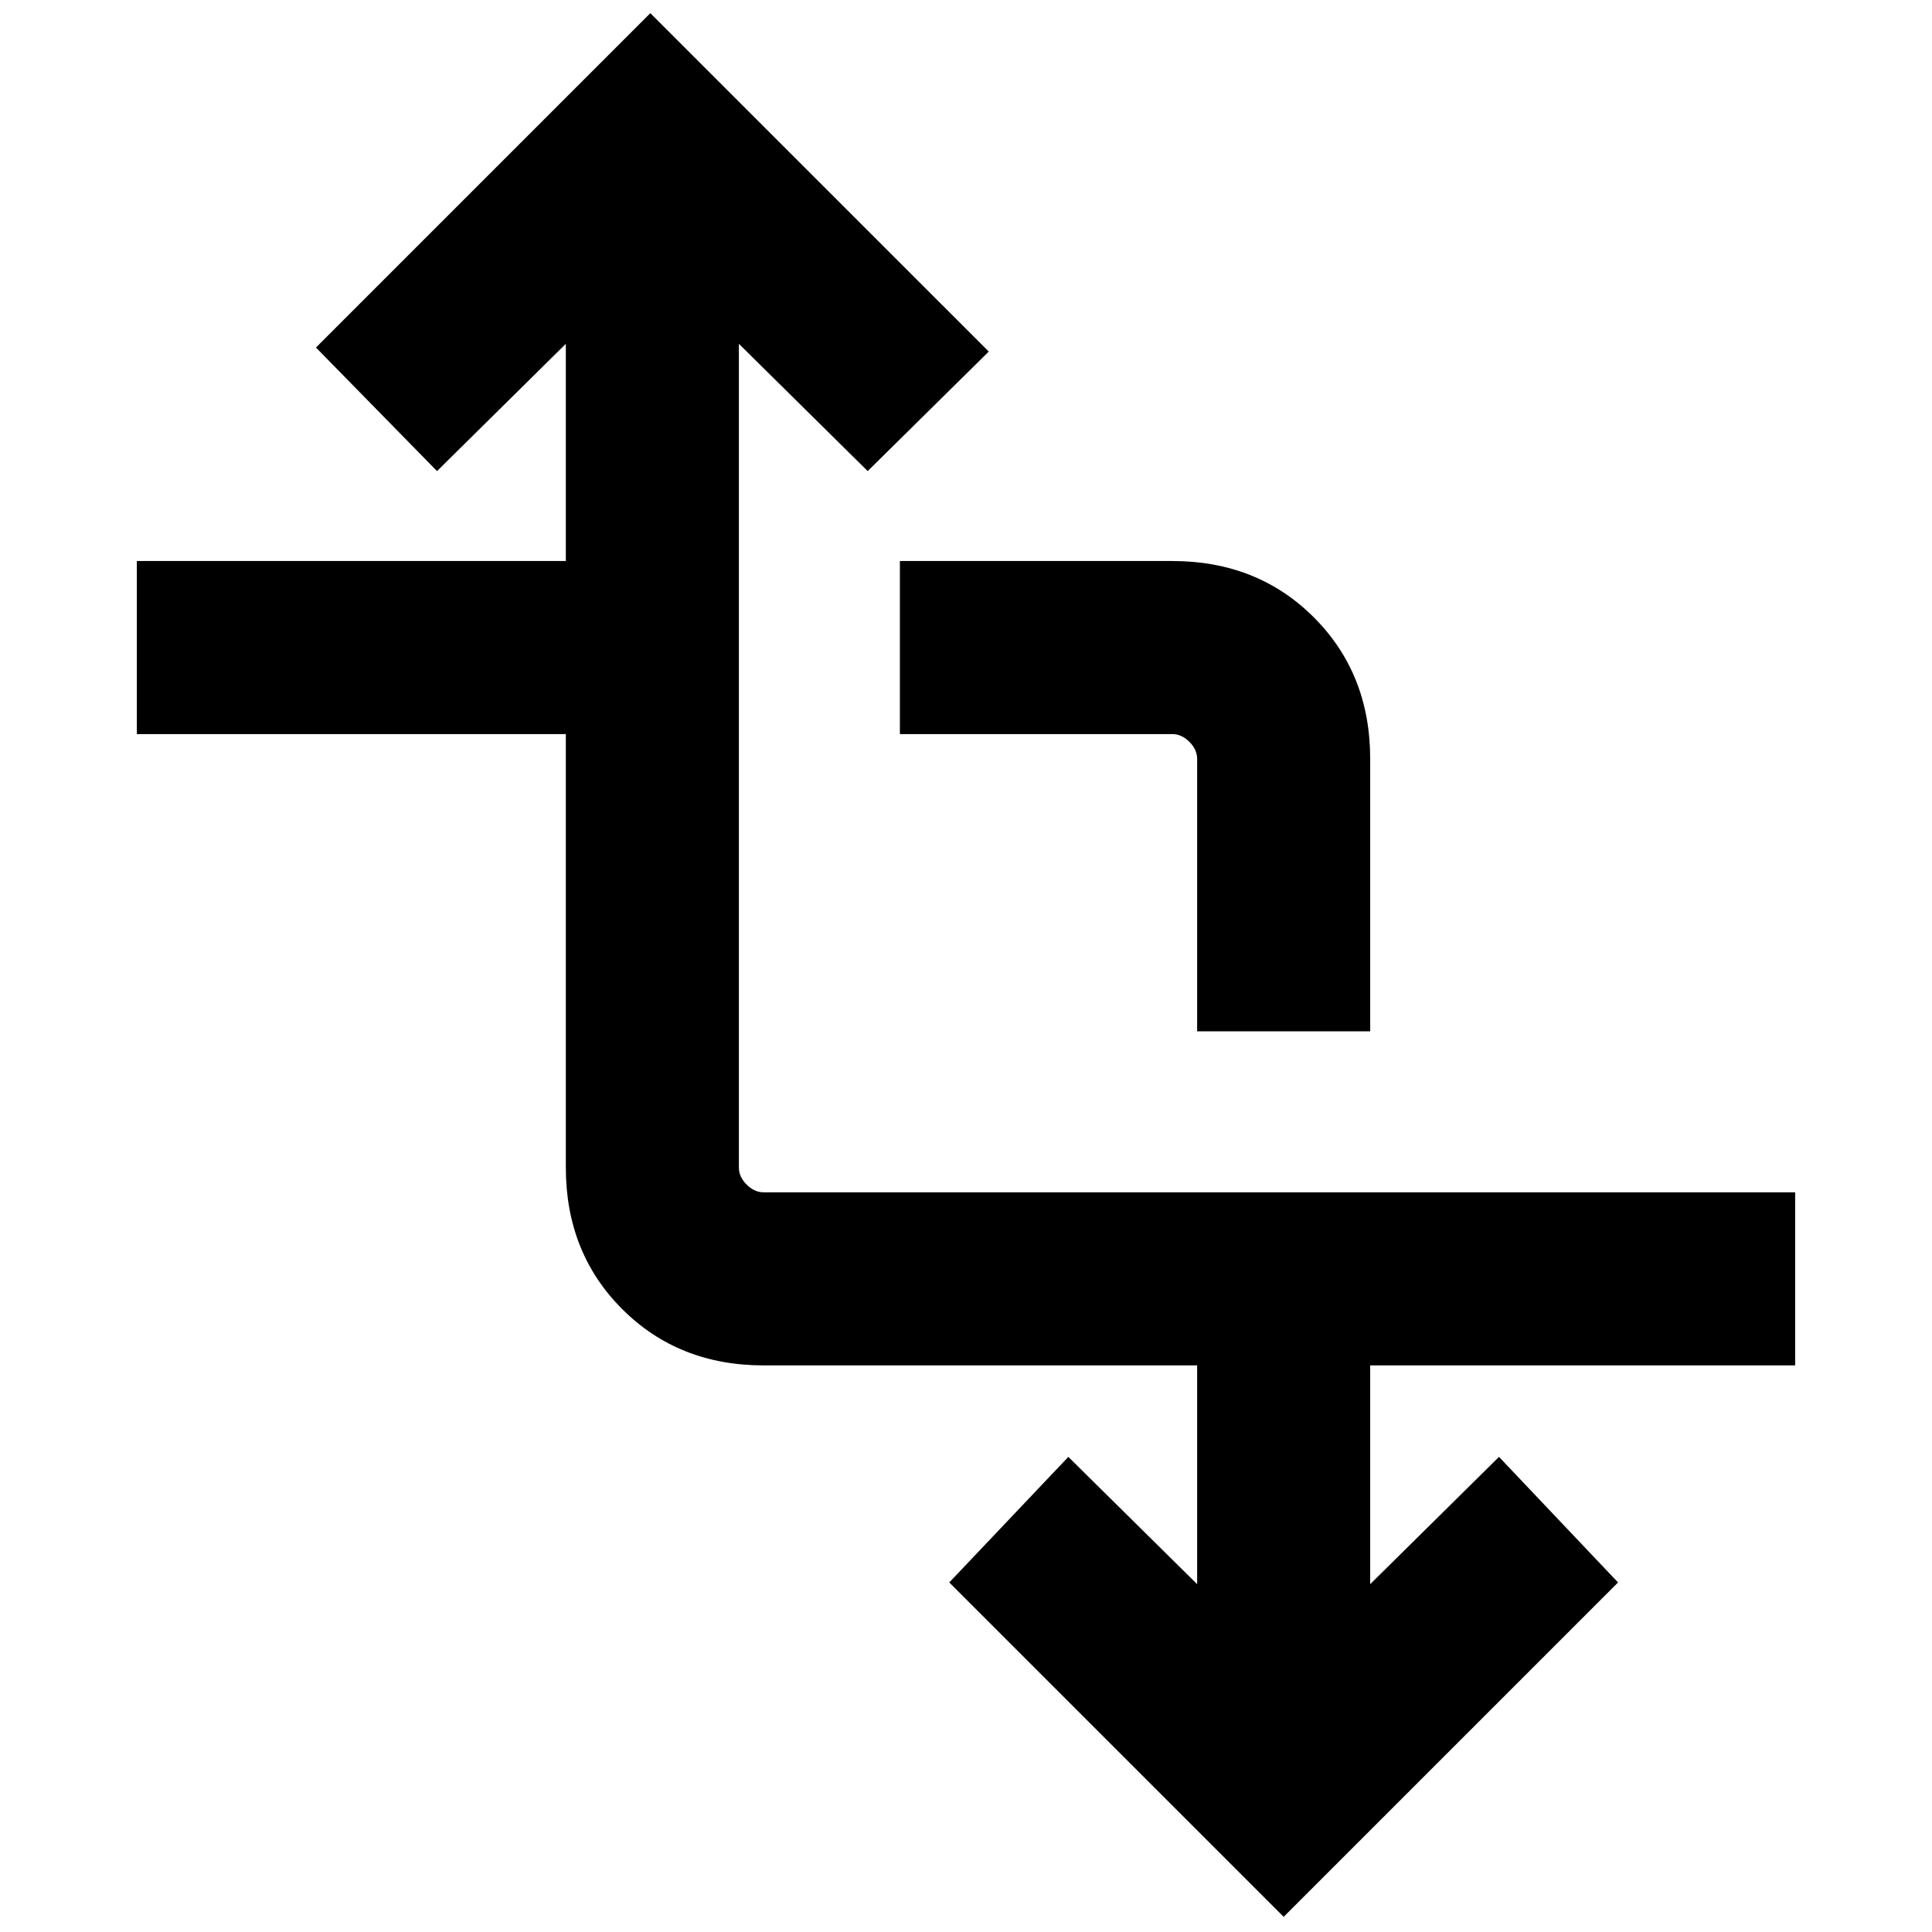<svg xmlns="http://www.w3.org/2000/svg" height="24" viewBox="0 -960 960 960" width="24"><path d="M637.85-7.54 471.69-173.69l59.16-62.39 64 63.24v-108.7H379.46q-42.31 0-70.31-28-27.99-28-27.99-70.31v-215.38H68v-86h213.16v-107.93l-64.01 63.24L157-787.31l166.15-166.15 168.16 168.15-60.16 59.39-64-63.24v409.31q0 4.62 3.85 8.47 3.85 3.84 8.46 3.84H892v86H680.84v108.7l64.01-63.24L804-173.69 637.85-7.54Zm-43-440v-135.38q0-4.62-3.85-8.46-3.85-3.85-8.46-3.85H447.15v-86h135.39q42.31 0 70.31 28 27.99 28 27.99 70.31v135.38h-85.99Z"/></svg>